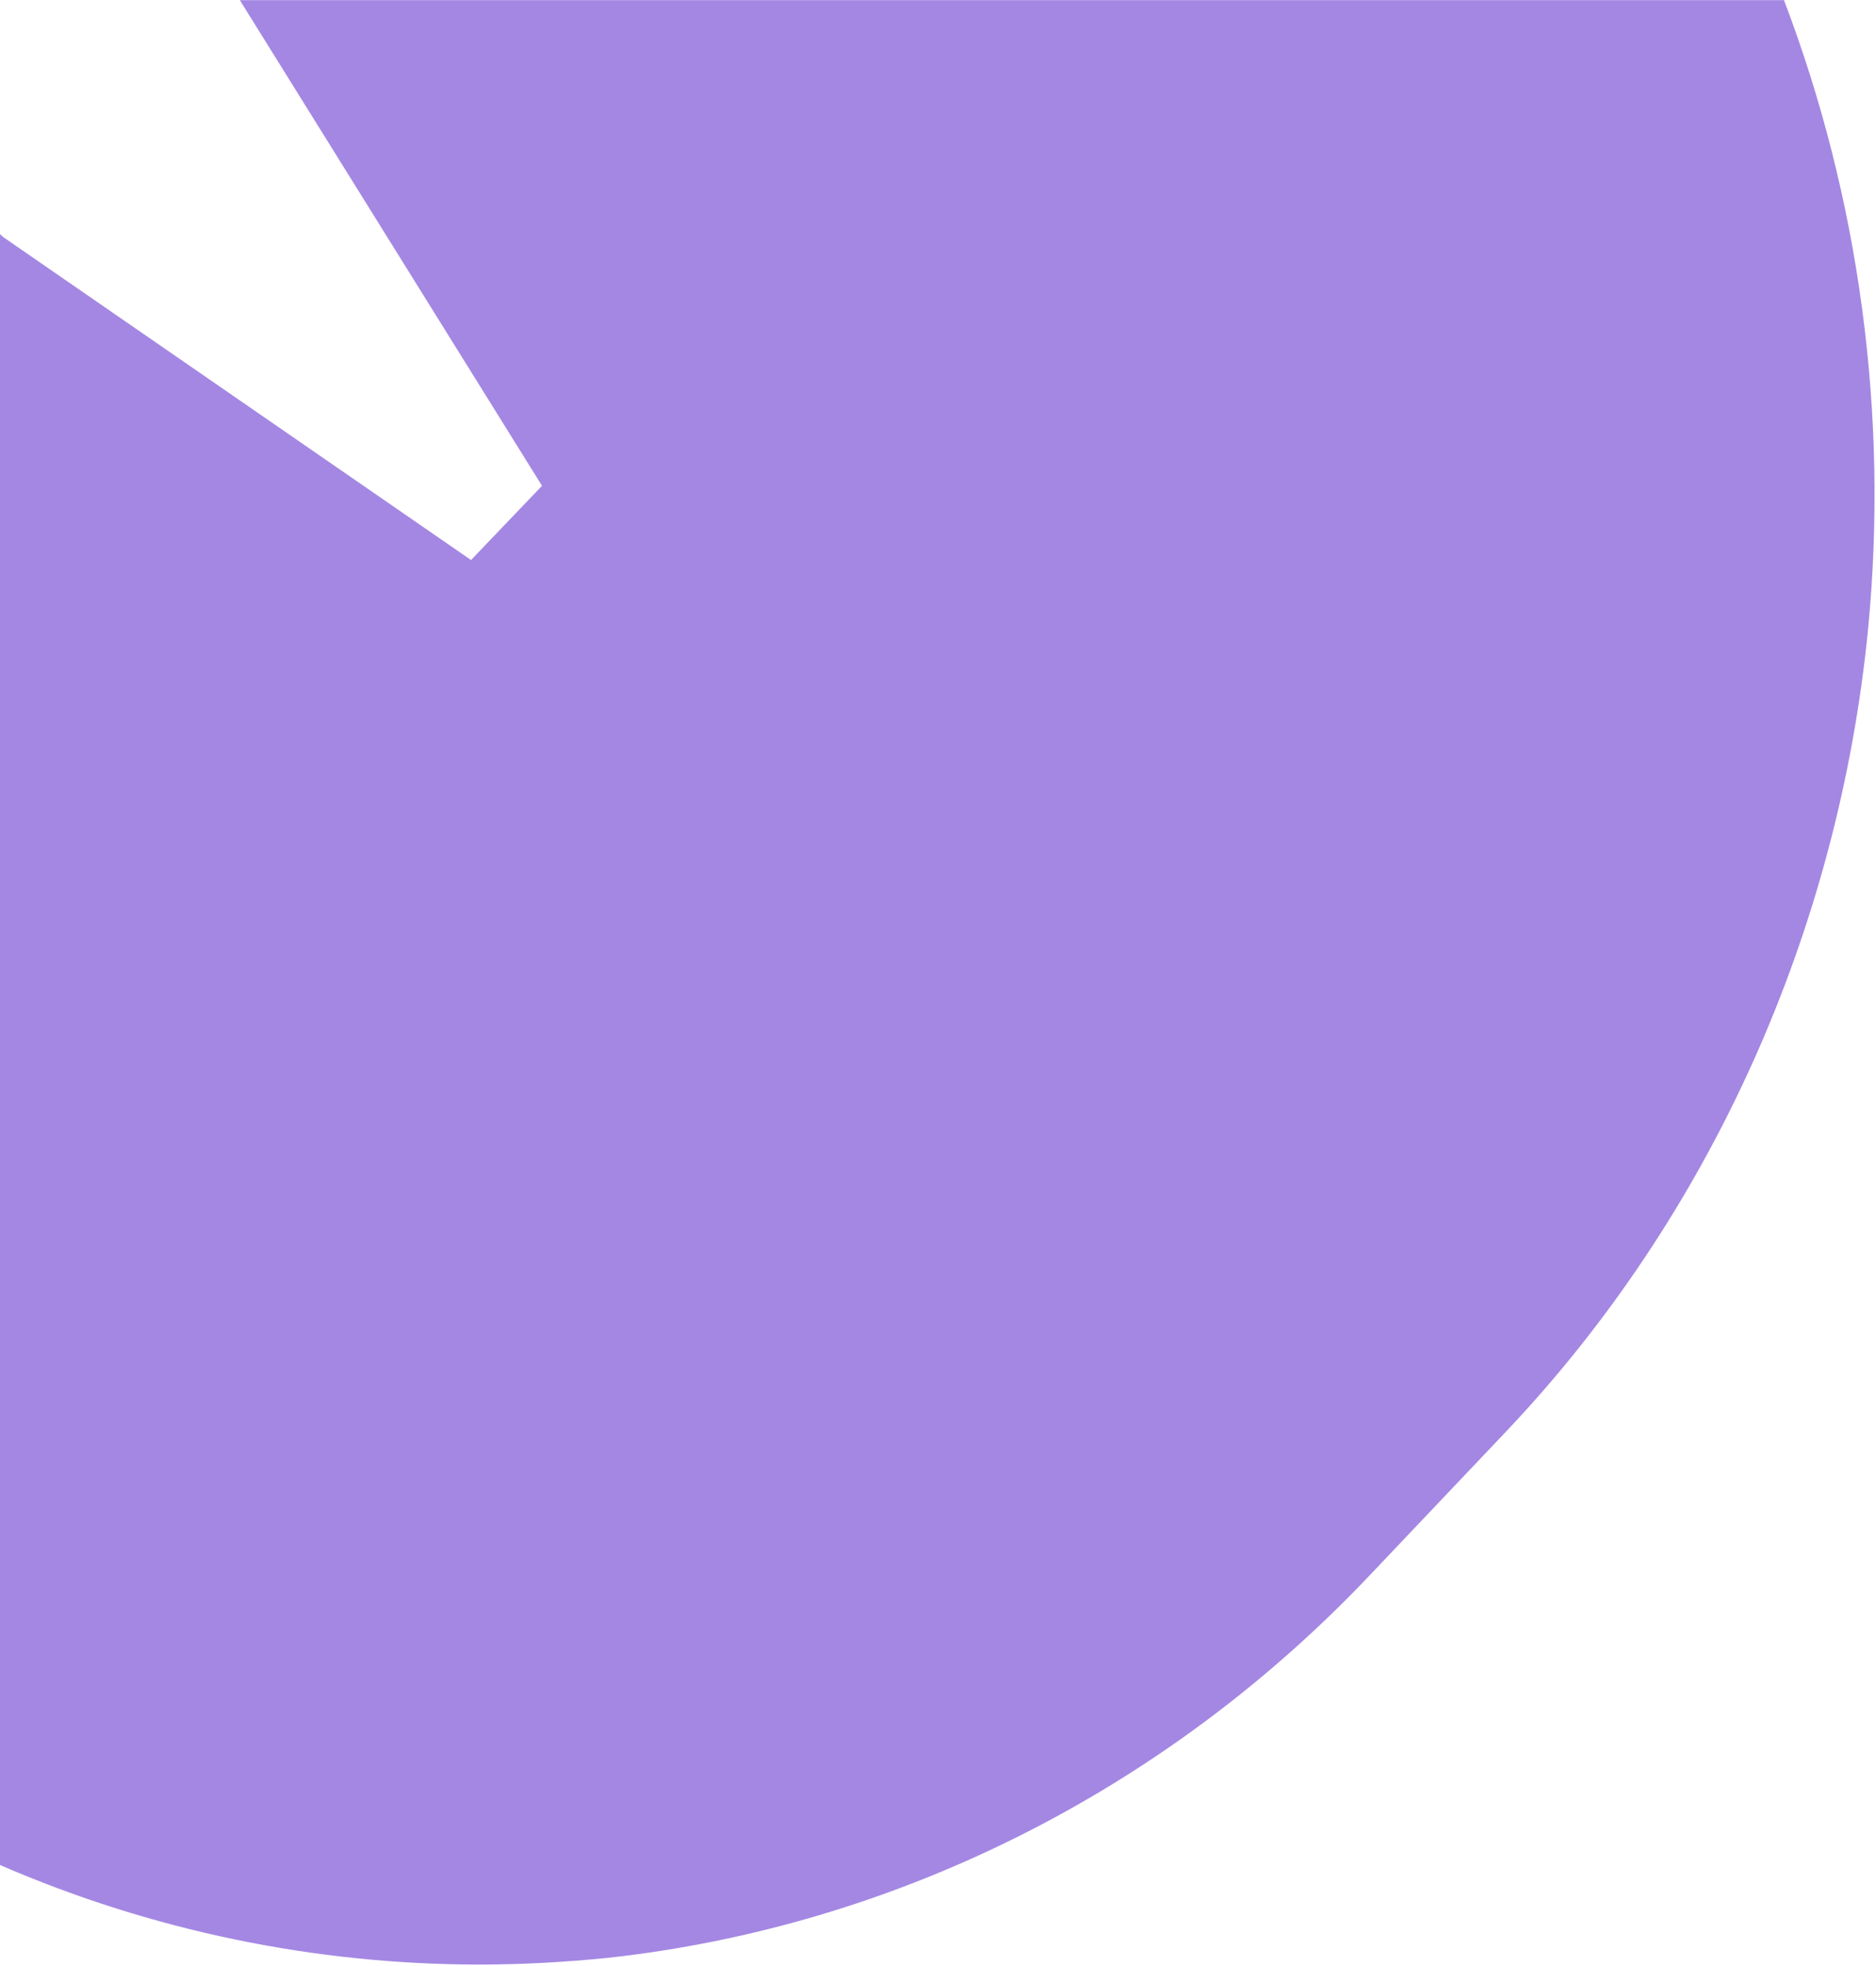 <svg width="564" height="591" viewBox="0 0 564 591" fill="none" xmlns="http://www.w3.org/2000/svg">
<path d="M72.096 0.039L162.948 146.056L141.612 168.367L1.032 71.325C0.688 70.962 0.344 70.78 0 70.418V560.709C45.598 580.48 94.637 590.638 144.193 590.638C156.926 590.638 169.831 589.912 182.564 588.643C268.942 579.211 350.158 538.58 411.586 473.824L452.71 430.473C514.138 365.717 552.681 280.102 561.629 189.045C567.823 124.653 559.048 59.716 536.335 0.039H72.096Z" fill="#A487E3"/>
</svg>
